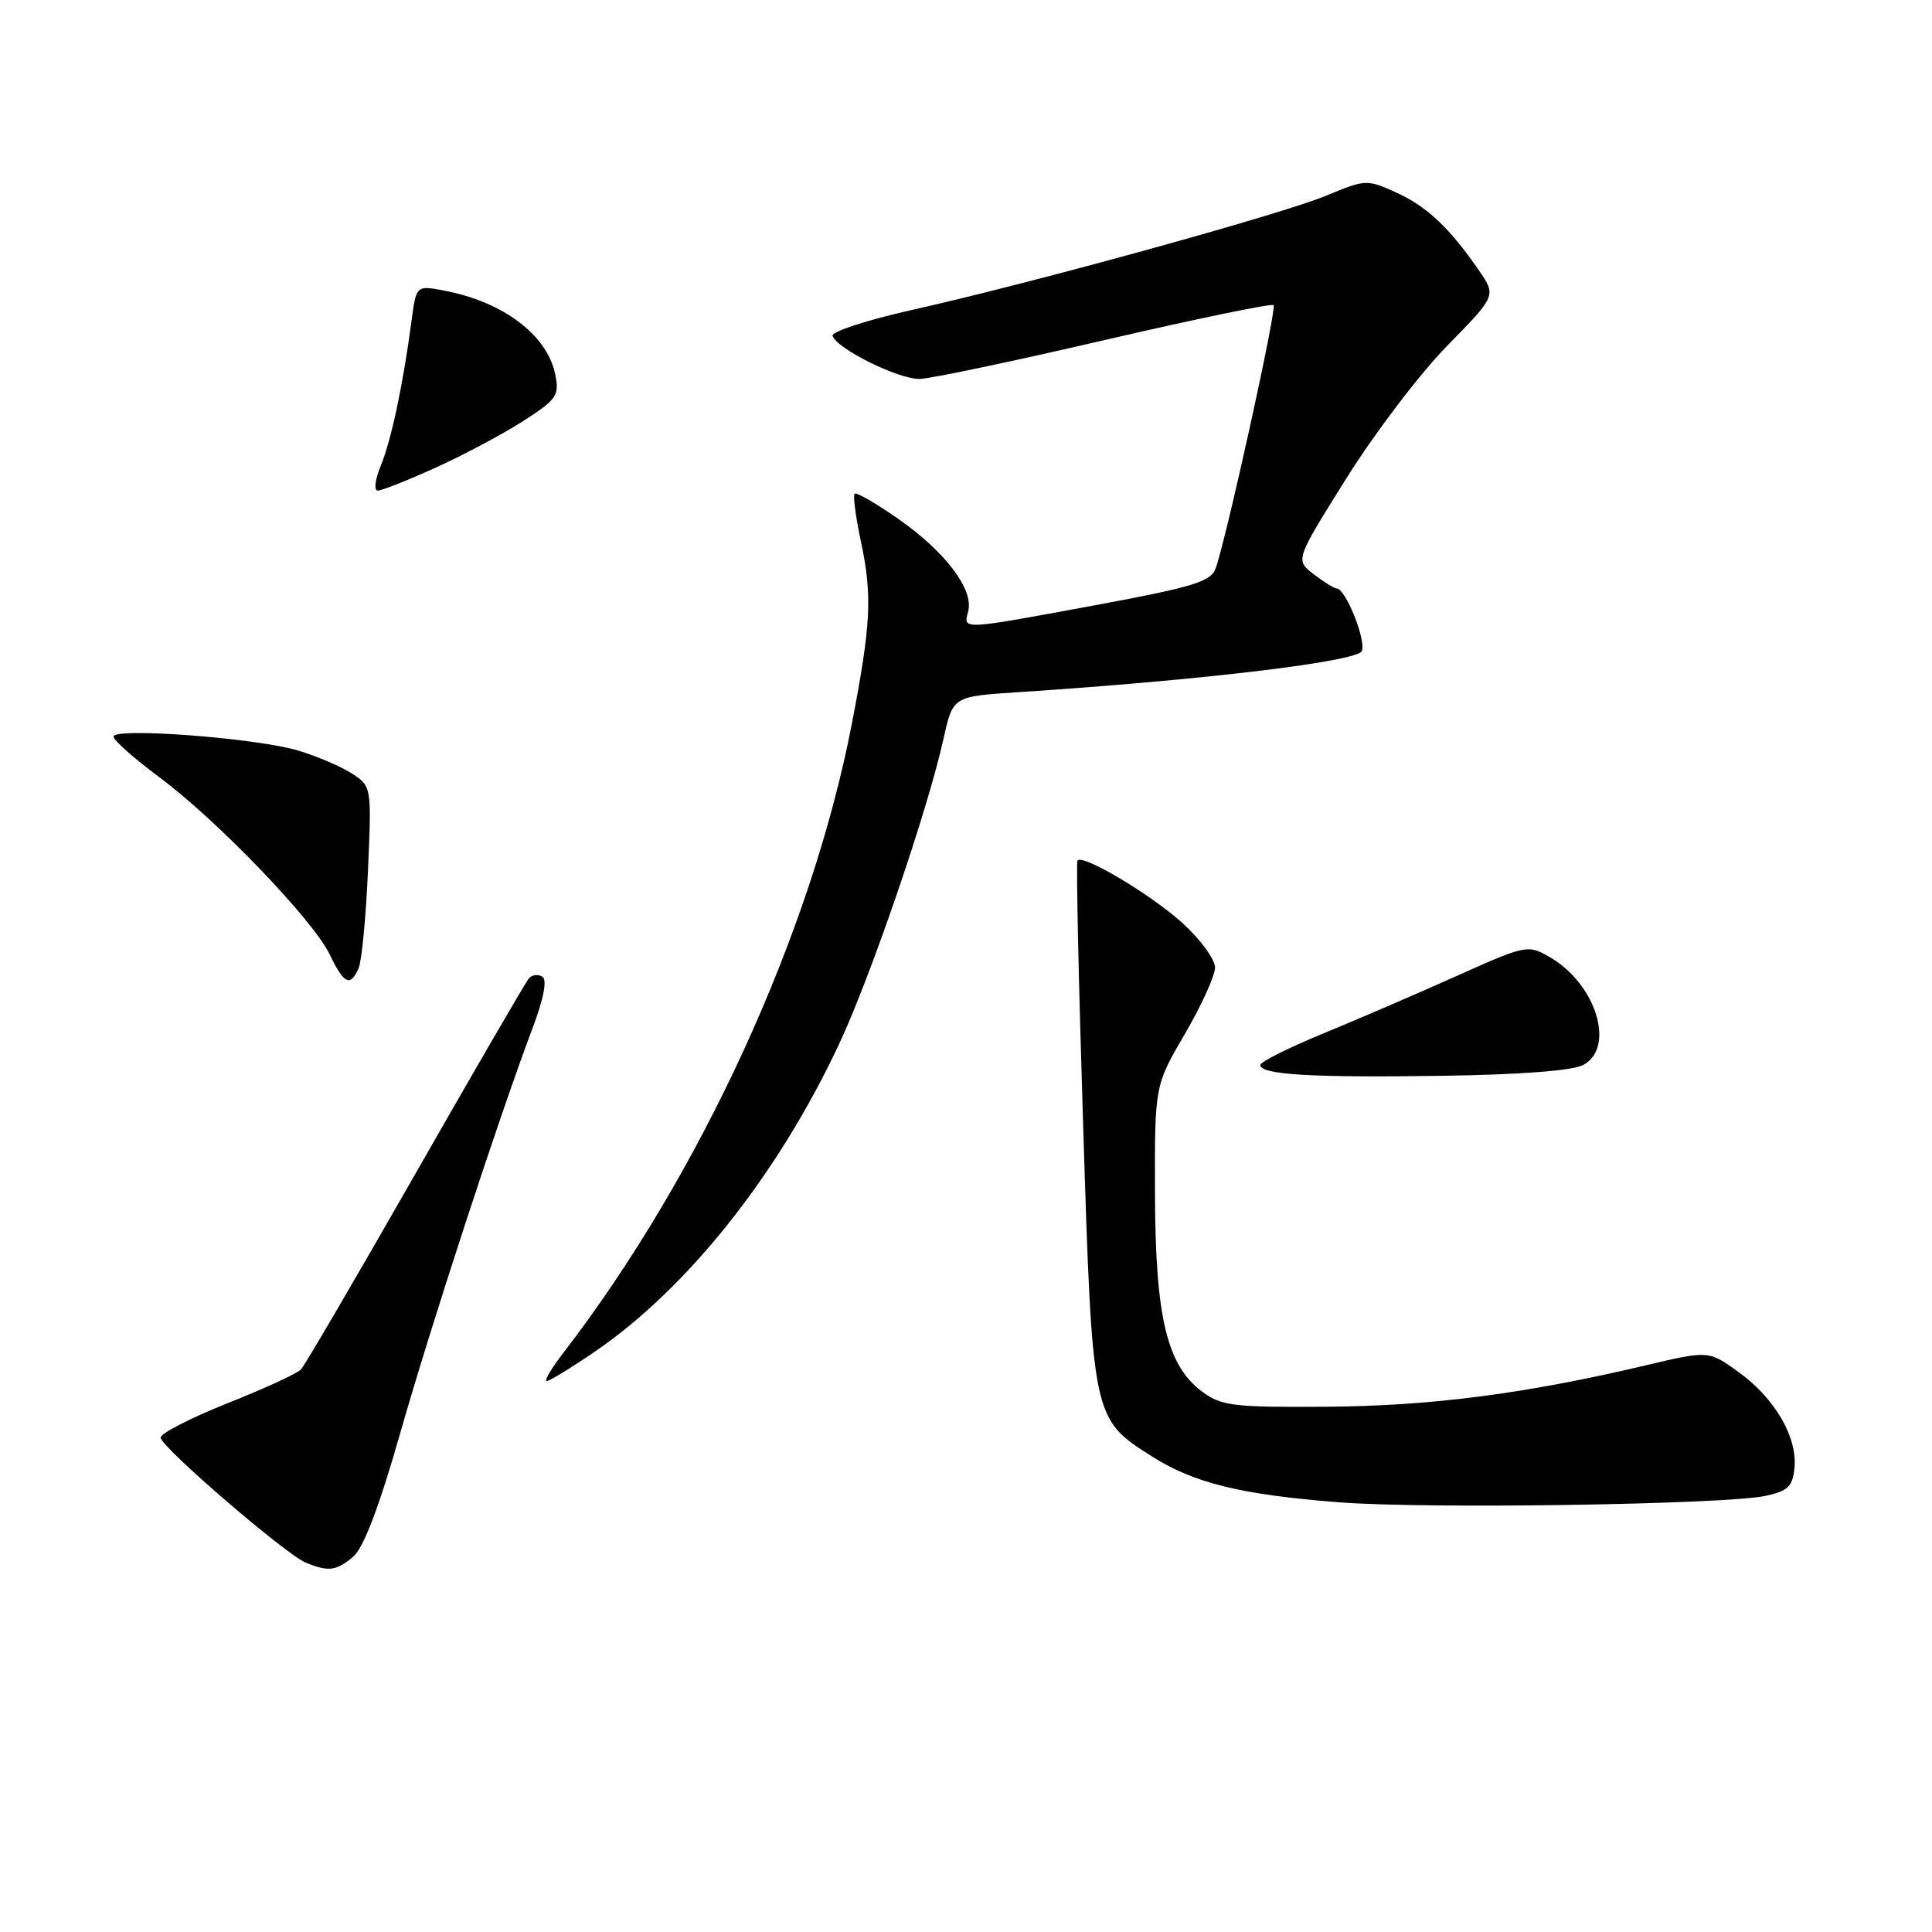 <?xml version="1.0" encoding="UTF-8" standalone="no"?>
<!DOCTYPE svg PUBLIC "-//W3C//DTD SVG 1.1//EN" "http://www.w3.org/Graphics/SVG/1.1/DTD/svg11.dtd" >
<svg xmlns="http://www.w3.org/2000/svg" xmlns:xlink="http://www.w3.org/1999/xlink" version="1.1" viewBox="0 0 256 256">
 <g >
 <path fill="currentColor"
d=" M 46.82 206.25 C 48.18 205.08 50.25 199.65 53.00 190.00 C 57.09 175.65 66.02 148.31 70.55 136.28 C 72.06 132.26 72.53 129.82 71.86 129.41 C 71.29 129.06 70.49 129.16 70.08 129.64 C 69.67 130.11 62.91 141.75 55.06 155.50 C 47.21 169.25 40.38 180.93 39.88 181.46 C 39.38 182.00 34.97 184.02 30.09 185.96 C 25.20 187.91 21.24 189.95 21.28 190.50 C 21.38 191.78 37.84 205.95 40.50 207.05 C 43.52 208.30 44.59 208.16 46.82 206.25 Z  M 234.00 198.20 C 236.94 197.55 237.54 196.96 237.78 194.46 C 238.16 190.41 235.17 185.28 230.39 181.82 C 226.41 178.94 226.41 178.94 217.96 180.94 C 202.12 184.68 189.61 186.30 175.82 186.40 C 163.45 186.49 161.88 186.30 159.32 184.42 C 154.62 180.95 153.09 174.59 153.04 158.17 C 153.00 143.85 153.00 143.85 157.00 137.00 C 159.20 133.23 161.00 129.27 161.00 128.20 C 161.00 127.13 159.09 124.51 156.75 122.37 C 152.58 118.56 143.43 113.11 142.77 114.03 C 142.58 114.29 142.92 130.03 143.52 149.00 C 144.74 188.01 144.74 187.98 152.62 192.97 C 158.21 196.52 164.42 198.05 177.40 199.06 C 188.95 199.97 228.75 199.36 234.00 198.20 Z  M 78.80 179.11 C 91.09 170.73 103.08 155.64 111.18 138.35 C 115.40 129.36 122.97 107.22 125.02 97.89 C 126.26 92.28 126.26 92.28 134.88 91.72 C 159.38 90.12 179.92 87.66 180.46 86.25 C 181.02 84.79 178.30 78.02 177.14 77.98 C 176.79 77.97 175.40 77.11 174.06 76.08 C 171.62 74.21 171.62 74.21 178.42 63.35 C 182.16 57.38 188.15 49.50 191.74 45.84 C 198.27 39.18 198.27 39.18 195.97 35.84 C 192.11 30.21 189.03 27.32 184.95 25.48 C 181.14 23.76 180.91 23.77 175.77 25.91 C 169.81 28.39 136.99 37.45 120.75 41.09 C 114.84 42.42 110.15 43.95 110.32 44.50 C 110.88 46.22 119.14 50.30 121.88 50.21 C 123.32 50.17 134.36 47.85 146.41 45.05 C 158.45 42.26 168.51 40.18 168.76 40.43 C 169.21 40.88 162.43 71.67 161.06 75.37 C 160.43 77.06 157.99 77.81 145.41 80.14 C 127.14 83.52 127.64 83.49 128.29 81.01 C 129.05 78.11 125.27 73.12 119.05 68.77 C 116.09 66.70 113.47 65.19 113.24 65.42 C 113.01 65.65 113.38 68.46 114.06 71.67 C 115.61 78.92 115.42 82.72 112.87 95.92 C 107.54 123.57 92.81 155.67 74.63 179.28 C 73.05 181.32 72.07 183.00 72.44 183.00 C 72.81 183.00 75.67 181.25 78.80 179.11 Z  M 209.78 141.12 C 214.11 138.80 211.48 130.34 205.33 126.81 C 202.44 125.15 202.23 125.19 192.95 129.35 C 187.75 131.68 179.79 135.11 175.25 136.98 C 170.71 138.84 167.00 140.71 167.00 141.12 C 167.00 142.40 173.79 142.81 191.03 142.55 C 201.43 142.40 208.38 141.87 209.78 141.12 Z  M 47.53 128.25 C 47.94 127.29 48.49 121.48 48.76 115.35 C 49.24 104.25 49.23 104.20 46.67 102.52 C 45.25 101.59 42.05 100.22 39.54 99.46 C 33.98 97.79 14.98 96.35 15.04 97.61 C 15.06 98.10 17.80 100.53 21.13 103.00 C 28.82 108.72 41.54 121.96 43.71 126.51 C 45.57 130.42 46.44 130.81 47.53 128.25 Z  M 57.74 61.96 C 61.43 60.29 66.63 57.52 69.31 55.80 C 73.77 52.94 74.13 52.42 73.58 49.65 C 72.53 44.39 66.67 39.97 58.78 38.49 C 55.15 37.81 55.15 37.81 54.51 42.65 C 53.40 51.03 51.83 58.38 50.44 61.75 C 49.68 63.60 49.52 65.00 50.07 65.00 C 50.61 65.00 54.06 63.63 57.74 61.96 Z "/>
</g>
</svg>